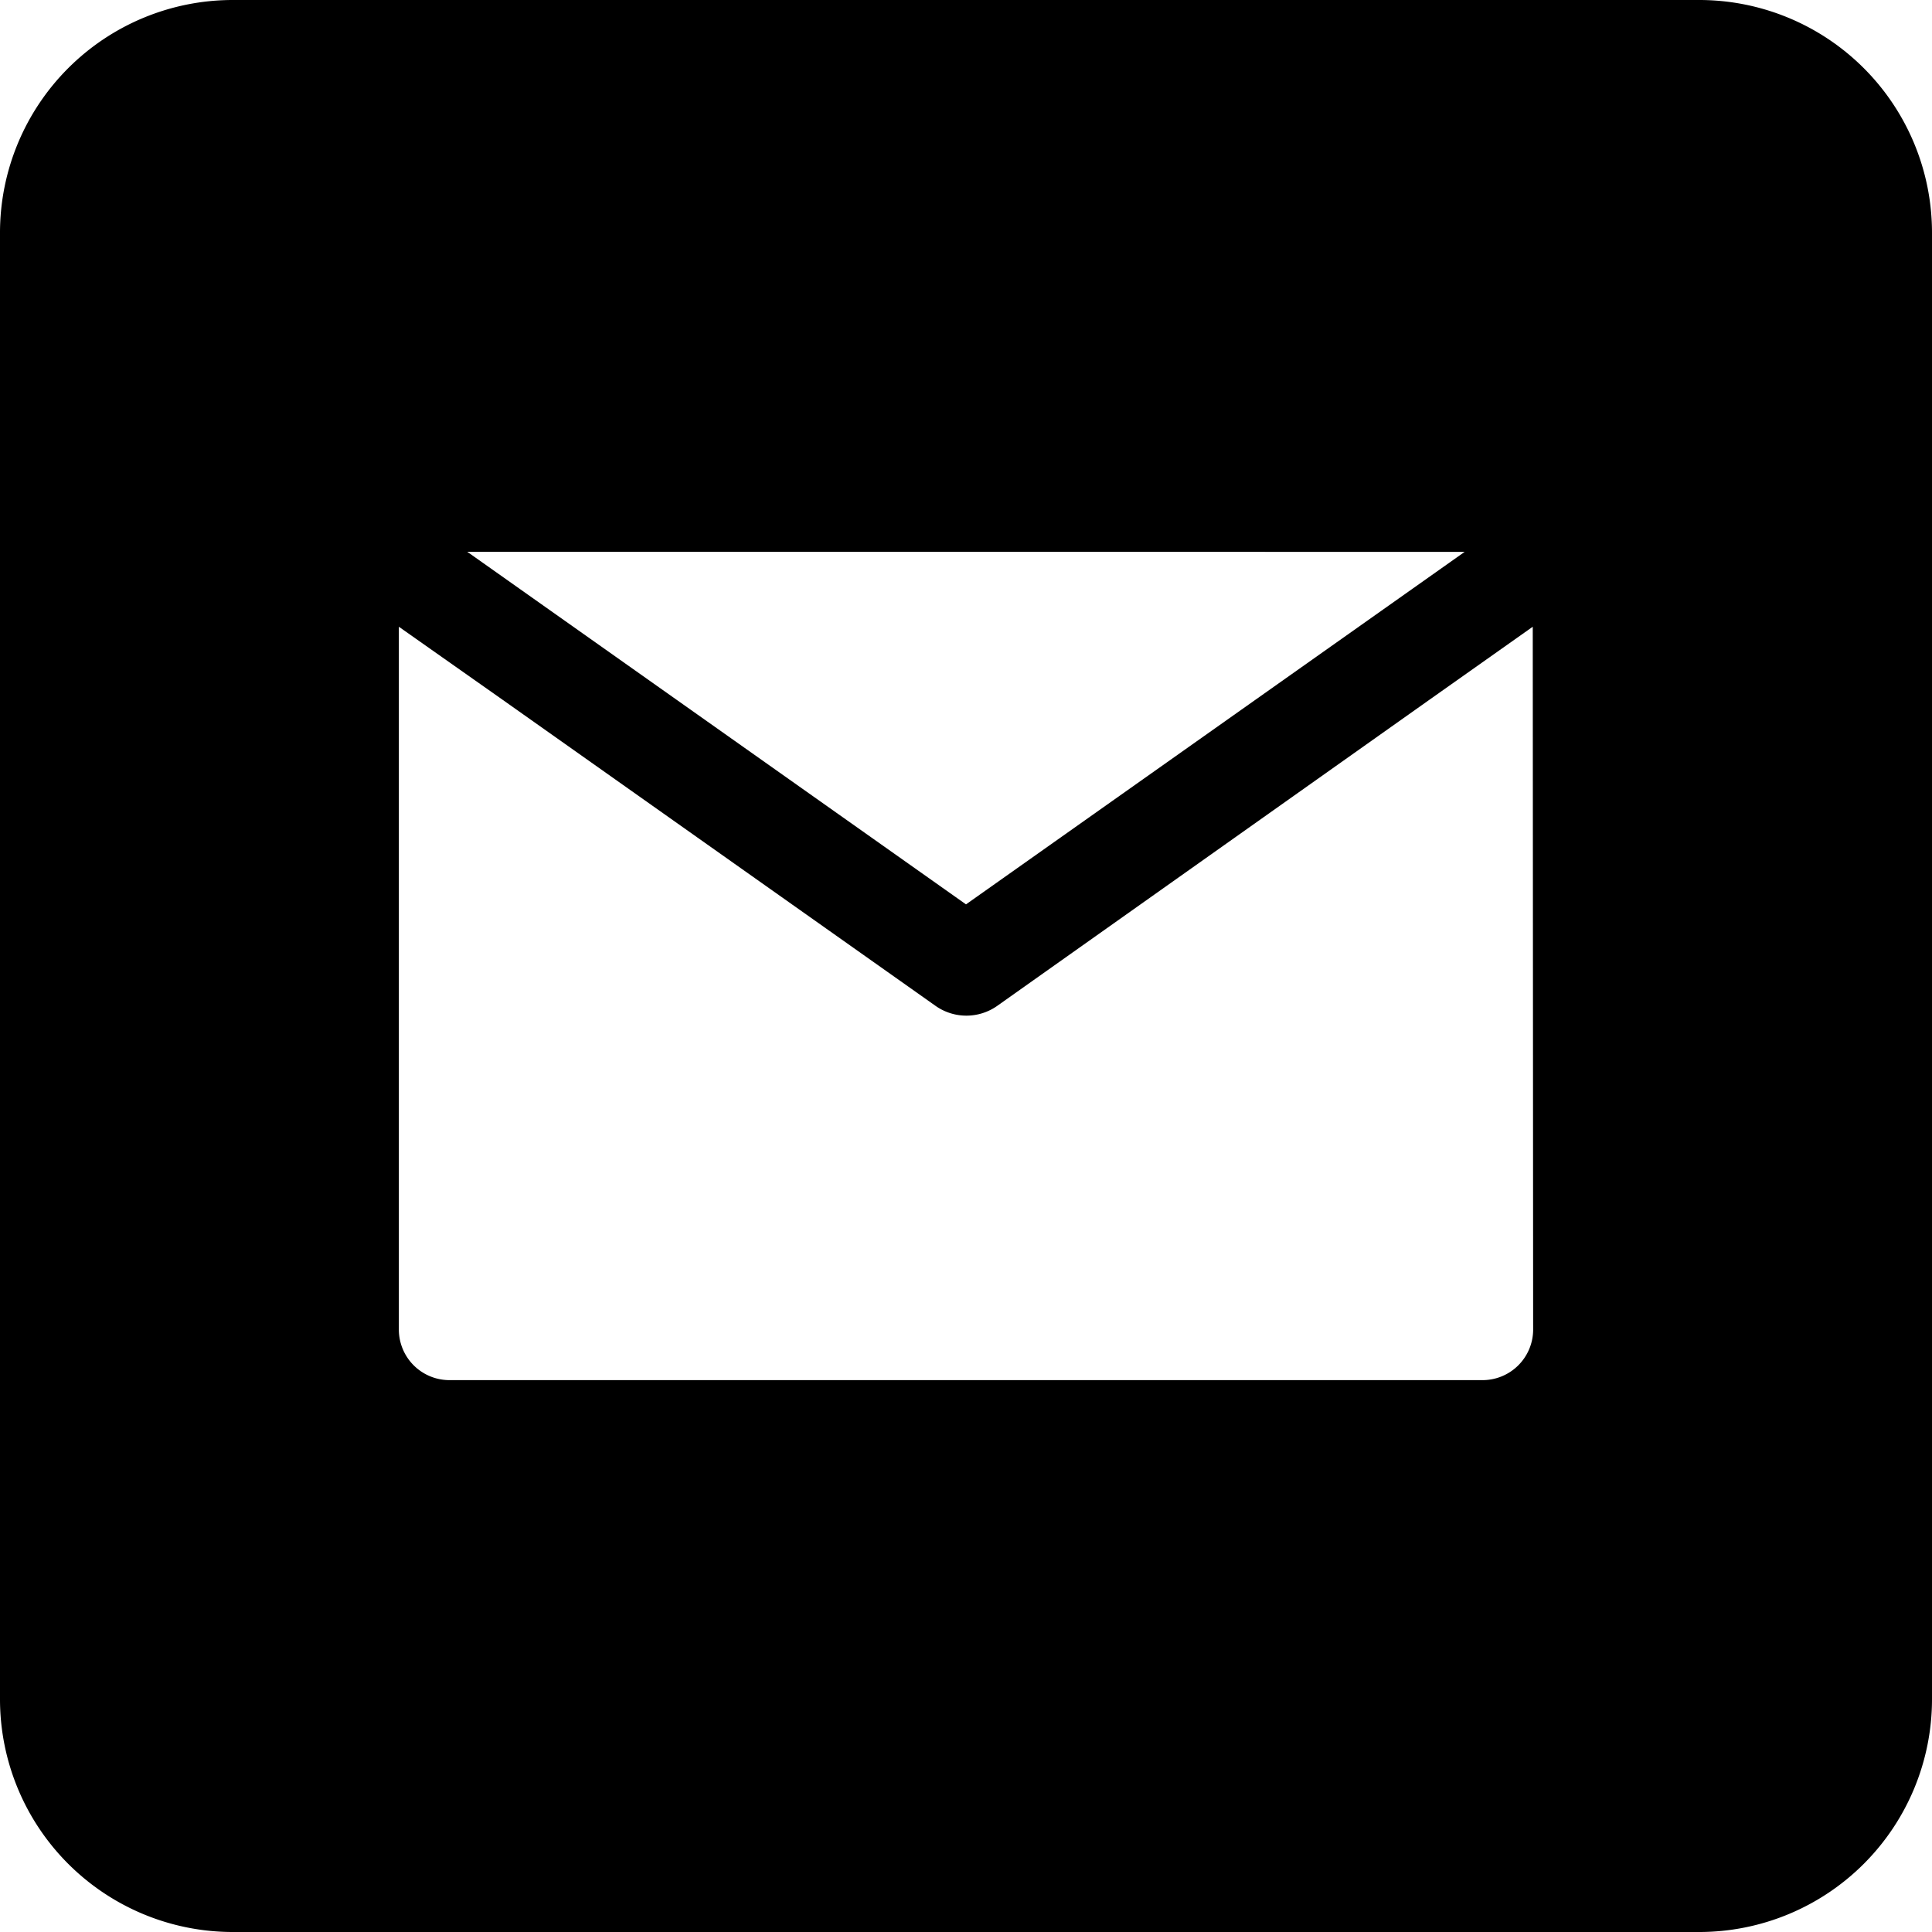 <svg id="Layer_1" data-name="Layer 1" xmlns="http://www.w3.org/2000/svg" viewBox="0 0 200 200"><path d="M175.9,0H24.1A24.1,24.1,0,0,0,0,24.1V175.9A24.1,24.1,0,0,0,24.1,200H175.9A24.1,24.1,0,0,0,200,175.9h0V24.1A24.1,24.1,0,0,0,175.9,0ZM151.62,57.13,100,93.62,48.37,57.12Zm7.09,80.6a5.24,5.24,0,0,1-5.34,5.14H46.63a5.24,5.24,0,0,1-5.34-5.15V64.88L52,72.42l44.88,31.73a5.54,5.54,0,0,0,6.32,0L148,72.42l10.67-7.54Z"/></svg>